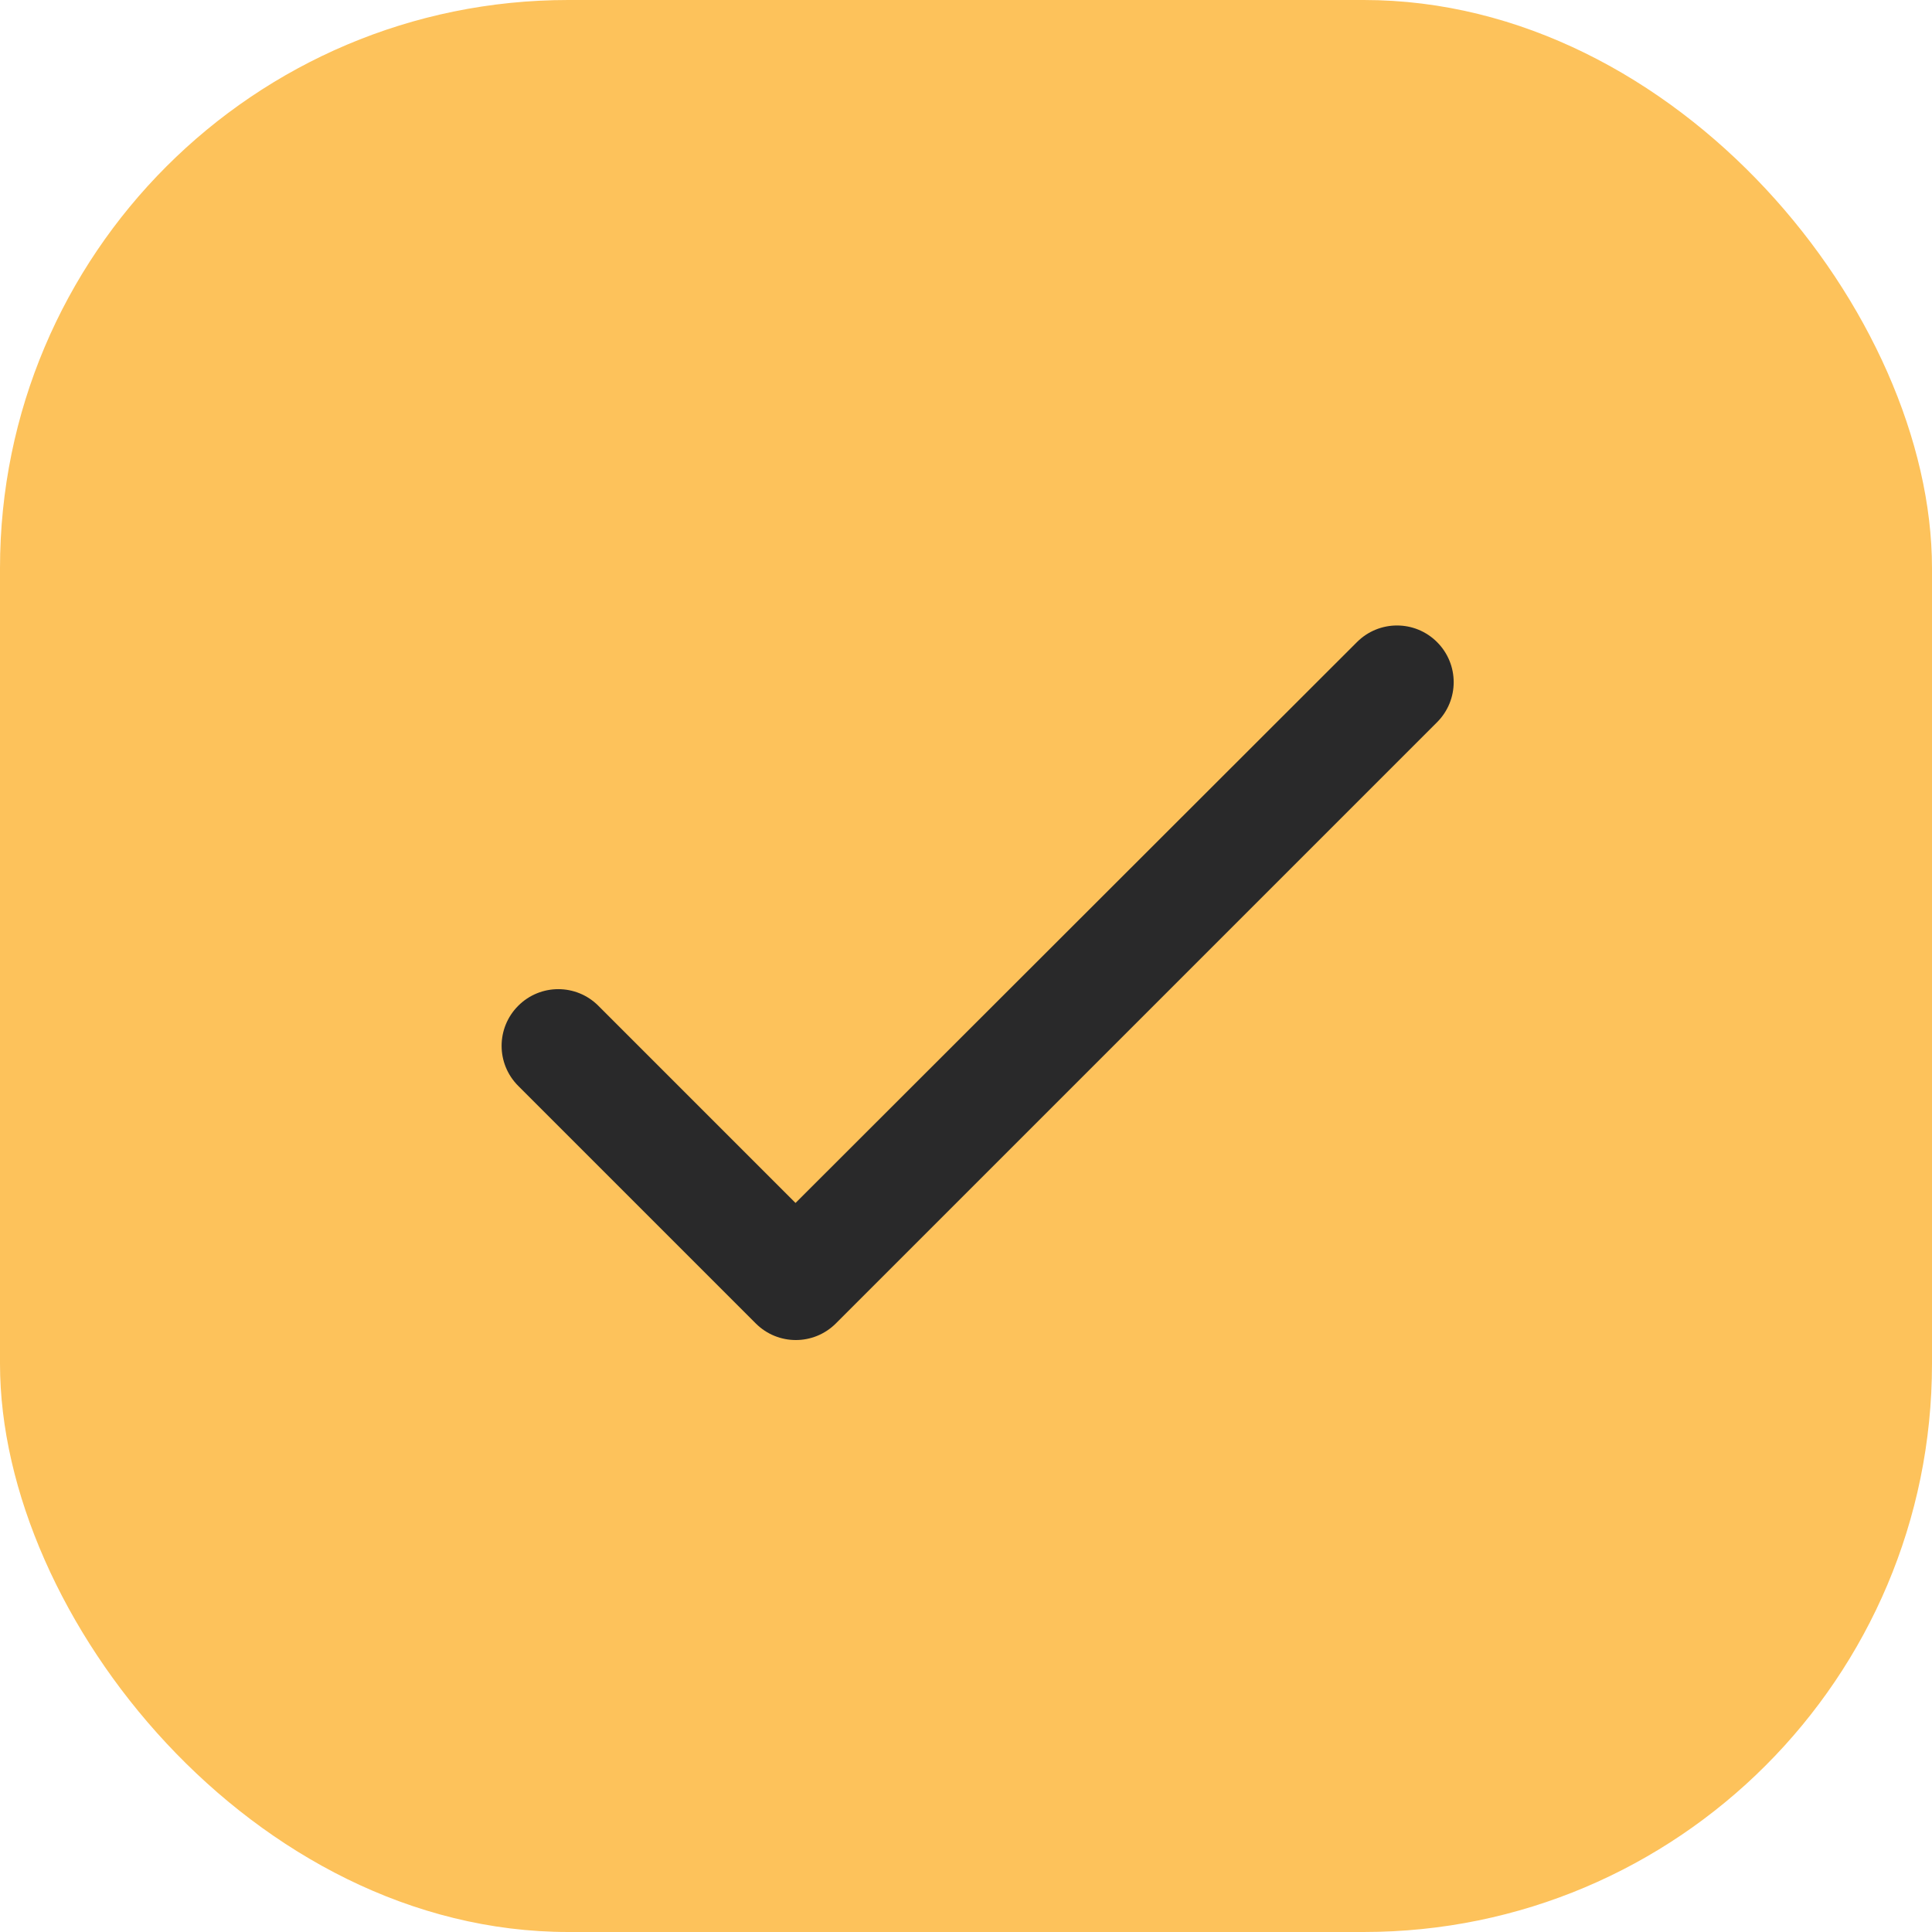 <svg width="34" height="34" viewBox="0 0 34 34" fill="none" xmlns="http://www.w3.org/2000/svg">
<rect width="34" height="34" rx="10" fill="#FDC25B"/>
<path d="M14 21.17L10.53 17.7C10.14 17.31 9.51 17.31 9.12 17.7C8.73 18.09 8.73 18.72 9.12 19.11L13.3 23.29C13.69 23.68 14.32 23.68 14.71 23.29L25.29 12.71C25.68 12.32 25.68 11.69 25.29 11.3C24.9 10.91 24.27 10.91 23.88 11.3L14 21.17Z" fill="#29292A"/>
</svg>
